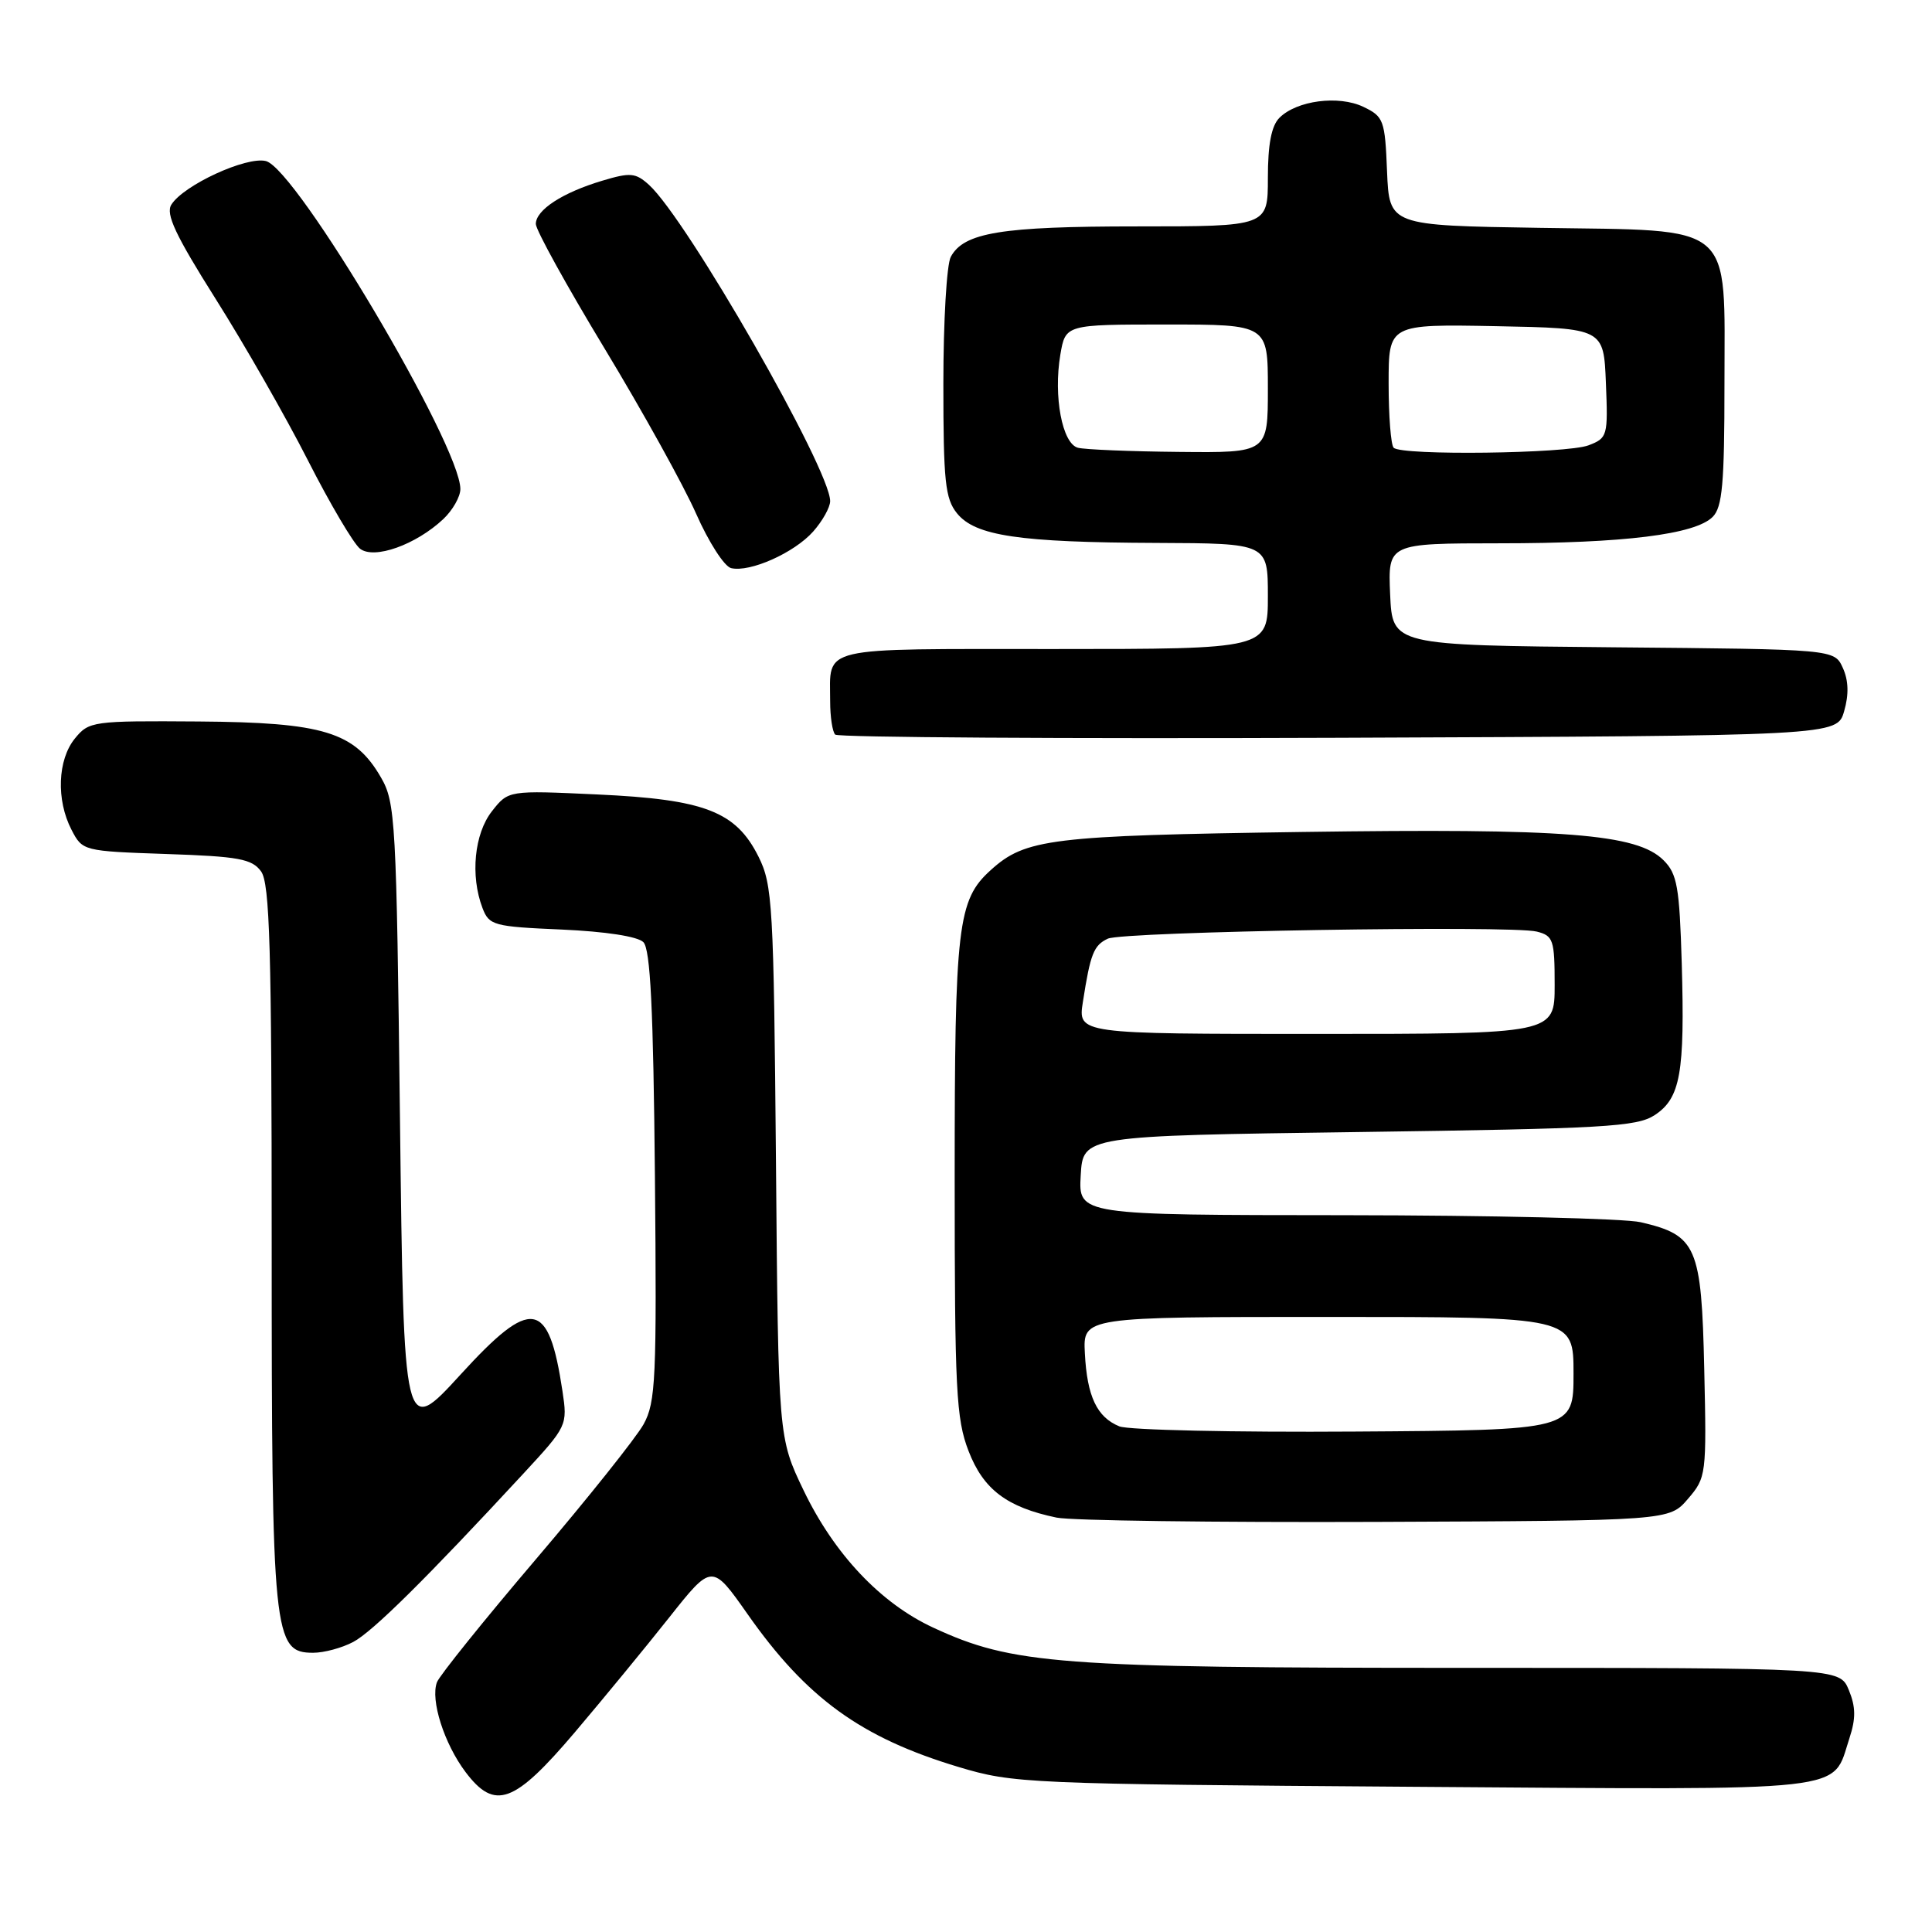 <?xml version="1.0" encoding="UTF-8" standalone="no"?>
<!DOCTYPE svg PUBLIC "-//W3C//DTD SVG 1.1//EN" "http://www.w3.org/Graphics/SVG/1.1/DTD/svg11.dtd" >
<svg xmlns="http://www.w3.org/2000/svg" xmlns:xlink="http://www.w3.org/1999/xlink" version="1.1" viewBox="0 0 256 256">
 <g >
 <path fill="currentColor"
d=" M 76.20 229.50 C 79.93 225.10 85.54 218.28 88.66 214.34 C 94.34 207.17 94.34 207.17 99.05 213.87 C 106.87 225.02 114.09 230.25 127.00 234.13 C 134.29 236.32 135.95 236.39 187.35 236.76 C 246.21 237.17 242.67 237.57 245.06 230.32 C 245.92 227.70 245.90 226.18 244.98 223.94 C 243.76 221.00 243.76 221.00 193.97 221.00 C 140.25 221.00 134.16 220.54 123.66 215.67 C 116.70 212.45 110.55 205.94 106.49 197.50 C 103.13 190.50 103.13 190.50 102.82 154.00 C 102.52 119.86 102.37 117.24 100.50 113.50 C 97.51 107.52 93.37 105.92 79.15 105.27 C 67.36 104.72 67.36 104.72 65.18 107.50 C 62.85 110.47 62.30 116.03 63.93 120.31 C 64.81 122.62 65.38 122.78 74.42 123.17 C 80.23 123.43 84.49 124.08 85.25 124.84 C 86.18 125.78 86.57 133.63 86.78 155.80 C 87.03 182.70 86.89 185.80 85.28 188.72 C 84.30 190.49 77.88 198.54 71.00 206.62 C 64.12 214.70 58.23 222.03 57.90 222.90 C 57.01 225.26 58.85 231.04 61.69 234.81 C 65.57 239.95 68.13 239.01 76.20 229.50 Z  M 46.80 217.57 C 49.36 216.22 56.44 209.22 69.40 195.21 C 75.15 188.99 75.21 188.87 74.53 184.33 C 72.70 172.18 70.45 171.81 61.03 182.13 C 53.50 190.36 53.50 190.36 53.00 148.43 C 52.53 108.62 52.40 106.32 50.47 103.00 C 46.99 96.98 42.86 95.72 26.29 95.60 C 12.25 95.50 11.79 95.57 9.92 97.86 C 7.63 100.67 7.43 106.00 9.47 109.94 C 10.93 112.76 11.01 112.78 22.06 113.16 C 31.62 113.48 33.39 113.81 34.59 115.46 C 35.75 117.05 36.00 125.64 36.00 164.72 C 36.00 216.87 36.22 219.00 41.50 219.00 C 42.93 219.00 45.31 218.36 46.80 217.57 Z  M 223.66 198.61 C 226.09 195.78 226.14 195.43 225.82 181.39 C 225.46 165.15 224.82 163.67 217.40 161.95 C 215.26 161.45 197.61 161.04 178.20 161.02 C 142.90 161.00 142.90 161.00 143.20 155.75 C 143.50 150.50 143.50 150.50 180.05 150.00 C 212.58 149.55 216.88 149.31 219.25 147.76 C 222.67 145.52 223.26 142.17 222.84 127.64 C 222.54 117.53 222.24 115.79 220.43 113.99 C 216.93 110.48 207.45 109.74 172.55 110.24 C 139.19 110.72 135.87 111.13 131.28 115.29 C 126.89 119.25 126.50 122.58 126.50 156.00 C 126.50 184.20 126.69 188.00 128.34 192.27 C 130.30 197.36 133.42 199.72 140.00 201.09 C 141.93 201.49 160.98 201.74 182.34 201.66 C 221.18 201.50 221.18 201.50 223.66 198.61 Z  M 244.36 94.23 C 245.00 92.02 244.94 90.15 244.18 88.49 C 243.06 86.03 243.06 86.03 213.78 85.77 C 184.50 85.50 184.50 85.50 184.20 78.75 C 183.91 72.00 183.91 72.00 198.70 71.99 C 215.20 71.99 224.61 70.82 226.94 68.49 C 228.22 67.21 228.50 64.08 228.50 50.99 C 228.50 29.19 230.15 30.60 204.02 30.19 C 184.09 29.88 184.09 29.88 183.79 22.70 C 183.52 15.92 183.34 15.44 180.66 14.16 C 177.38 12.59 171.83 13.31 169.53 15.61 C 168.47 16.67 168.00 19.13 168.00 23.57 C 168.00 30.00 168.00 30.00 150.65 30.00 C 132.67 30.00 127.71 30.81 125.98 34.04 C 125.44 35.05 125.00 42.60 125.00 50.82 C 125.00 63.78 125.24 66.08 126.81 68.02 C 129.23 71.01 135.03 71.87 153.25 71.94 C 168.00 72.00 168.00 72.00 168.00 79.00 C 168.00 86.00 168.00 86.00 139.61 86.00 C 108.08 86.00 110.00 85.55 110.00 92.92 C 110.00 94.98 110.30 96.97 110.67 97.34 C 111.04 97.71 141.07 97.90 177.39 97.76 C 243.43 97.50 243.43 97.50 244.36 94.23 Z  M 107.75 70.43 C 108.99 69.03 110.00 67.22 110.00 66.40 C 110.00 62.16 91.03 29.06 85.99 24.49 C 84.22 22.89 83.52 22.83 79.82 23.94 C 74.53 25.52 71.00 27.82 71.00 29.68 C 71.00 30.47 75.10 37.90 80.11 46.18 C 85.12 54.46 90.58 64.31 92.24 68.07 C 93.90 71.83 95.98 75.07 96.88 75.28 C 99.38 75.87 105.25 73.25 107.75 70.43 Z  M 58.74 68.78 C 59.98 67.61 61.00 65.82 61.00 64.80 C 61.00 59.00 39.28 22.36 35.23 21.34 C 32.65 20.70 24.34 24.52 22.71 27.11 C 21.92 28.34 23.24 31.15 28.57 39.60 C 32.36 45.60 37.86 55.22 40.80 61.00 C 43.74 66.78 46.85 72.04 47.71 72.71 C 49.58 74.16 55.11 72.19 58.74 68.78 Z  M 148.32 189.00 C 145.35 187.79 144.04 185.03 143.75 179.31 C 143.50 174.50 143.50 174.50 176.00 174.50 C 208.50 174.50 208.50 174.50 208.50 182.00 C 208.50 189.50 208.50 189.50 179.50 189.69 C 163.55 189.80 149.52 189.49 148.32 189.00 Z  M 143.49 132.75 C 144.48 126.38 144.92 125.26 146.79 124.38 C 148.81 123.43 200.20 122.58 203.63 123.44 C 205.82 123.99 206.00 124.54 206.00 130.52 C 206.00 137.00 206.00 137.00 174.41 137.00 C 142.82 137.00 142.82 137.00 143.49 132.75 Z  M 142.83 59.33 C 140.75 58.78 139.57 52.52 140.50 47.00 C 141.18 43.00 141.18 43.00 154.59 43.00 C 168.00 43.00 168.00 43.00 168.00 51.50 C 168.00 60.00 168.00 60.00 156.25 59.88 C 149.79 59.82 143.75 59.57 142.83 59.33 Z  M 184.67 59.33 C 184.30 58.97 184.00 55.13 184.00 50.81 C 184.00 42.95 184.00 42.95 198.25 43.22 C 212.50 43.50 212.50 43.50 212.79 50.76 C 213.08 57.78 213.00 58.05 210.48 59.01 C 207.58 60.11 185.72 60.39 184.67 59.33 Z "/>
</g>
</svg>